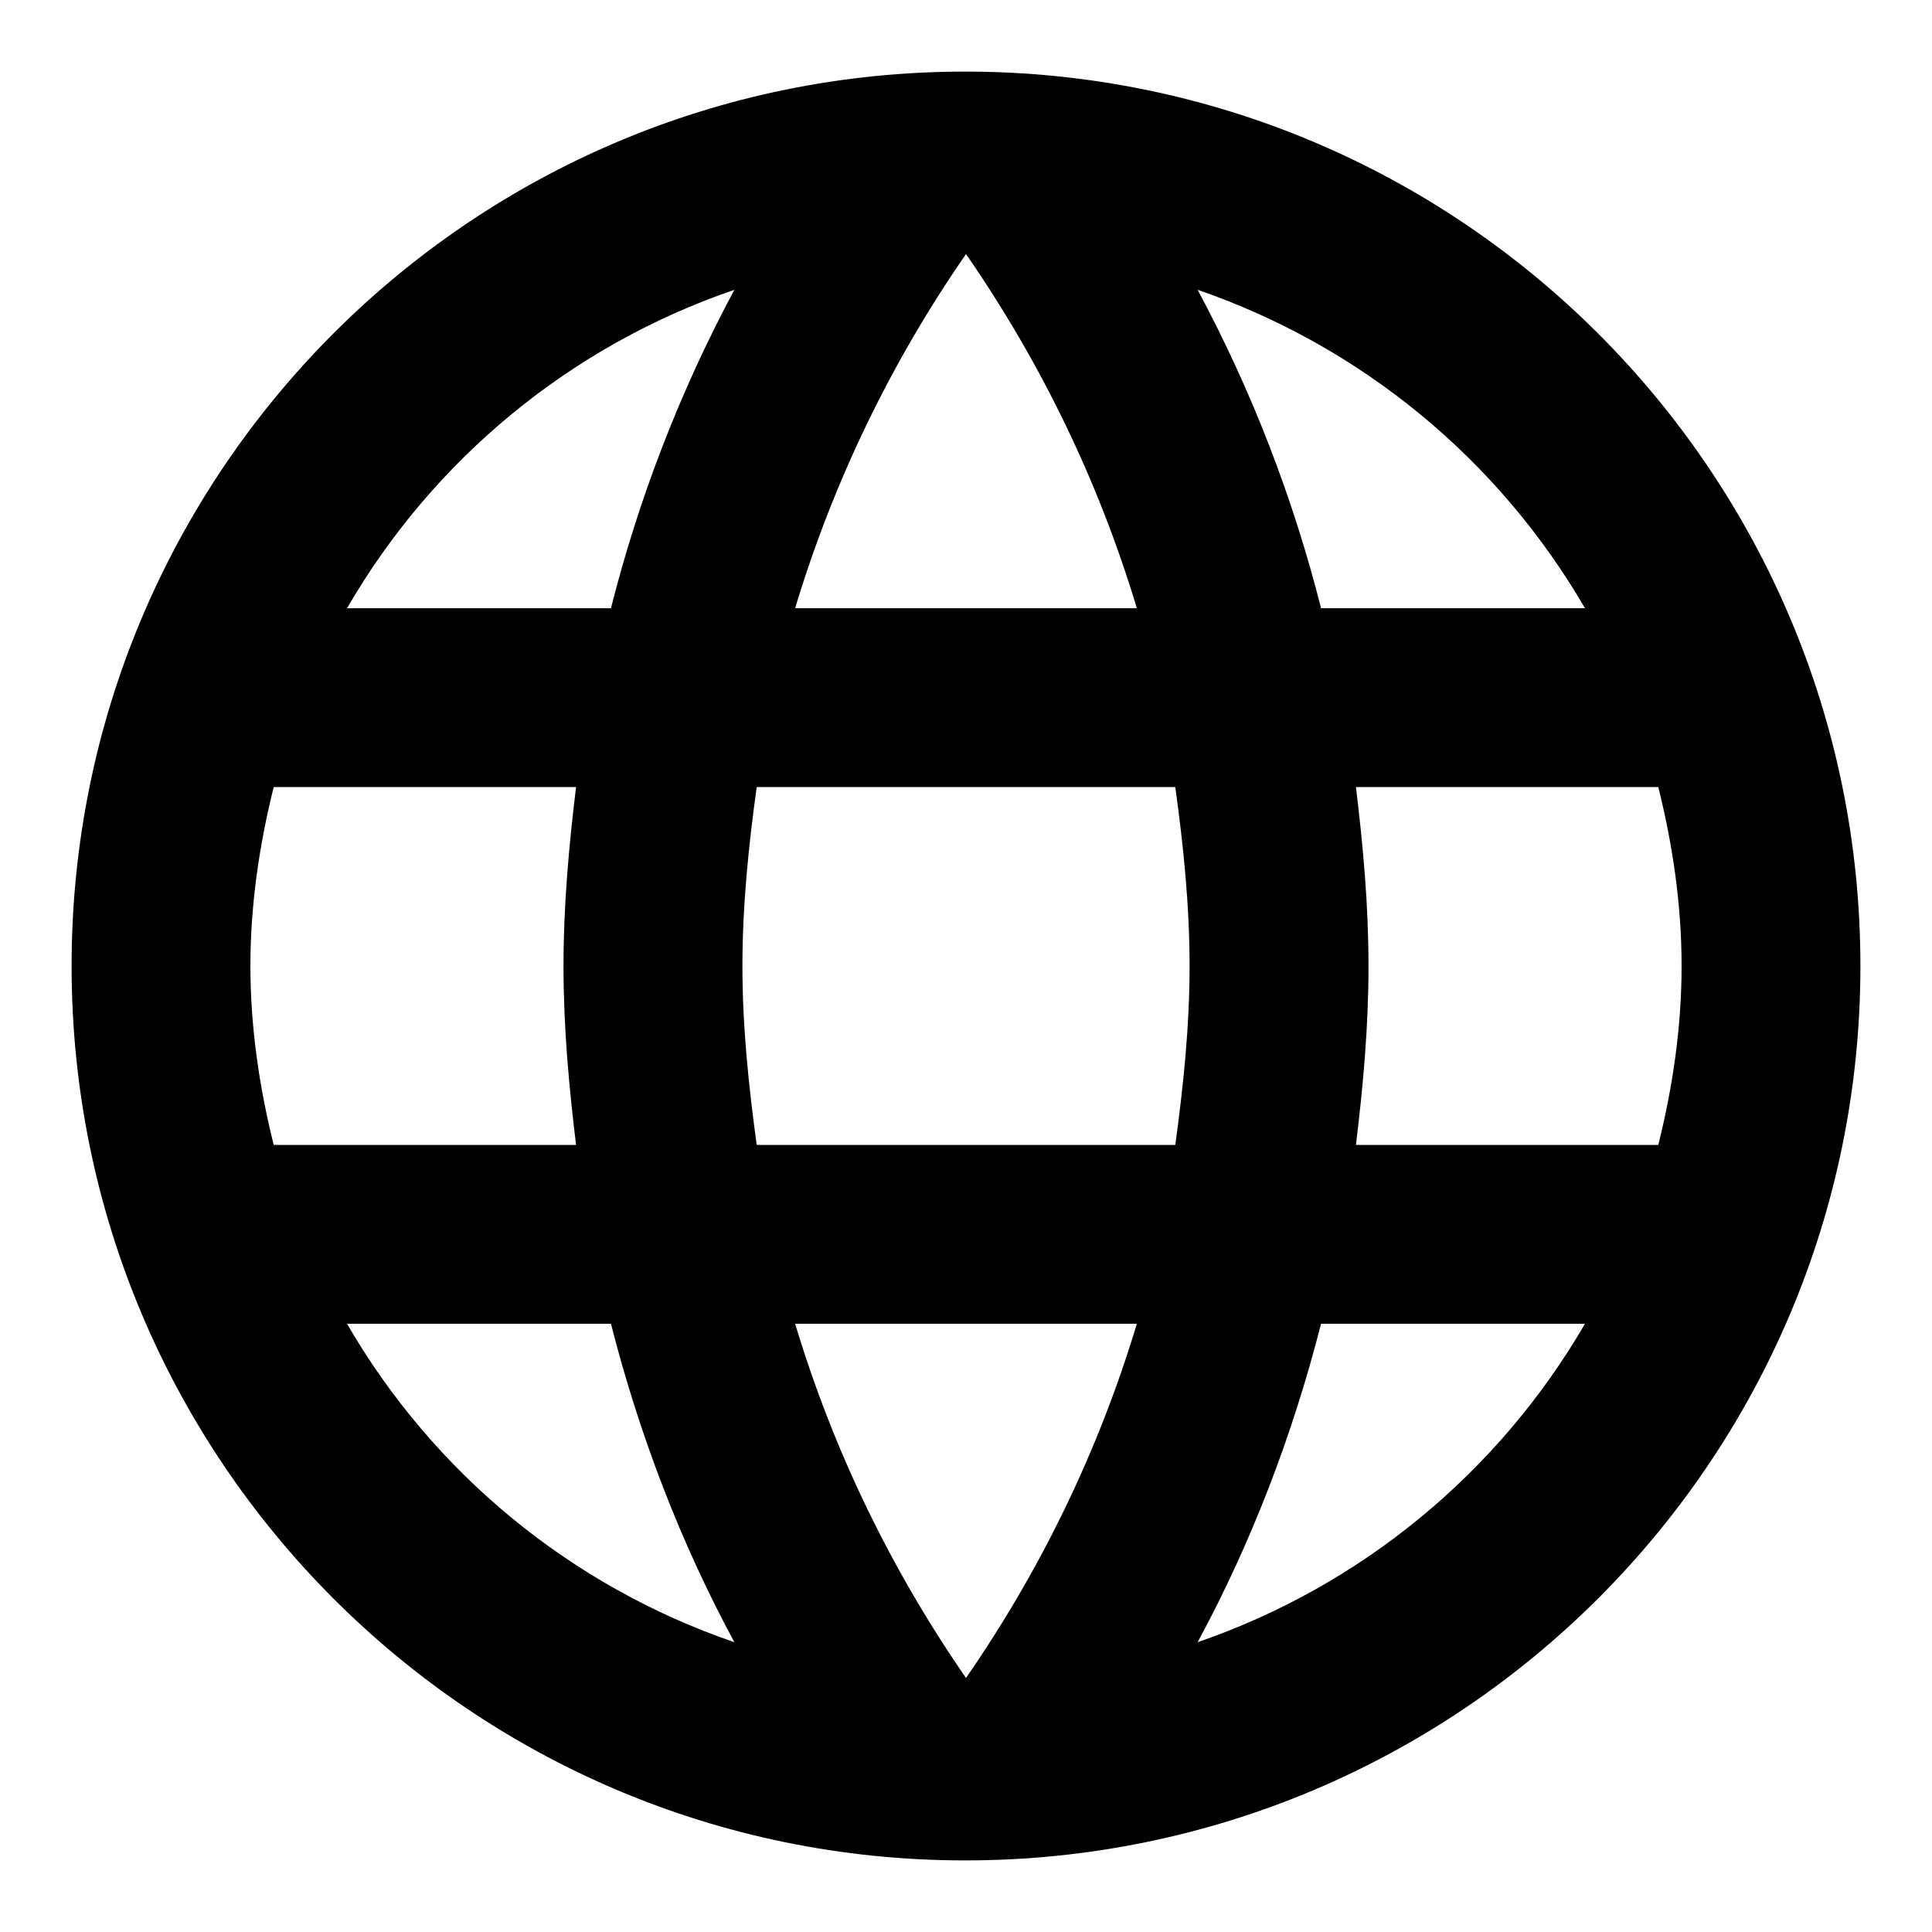 <svg width="18" height="18" viewBox="0 0 18 18" fill="none" xmlns="http://www.w3.org/2000/svg">
<path d="M8.992 0.667C4.392 0.667 0.667 4.4 0.667 9C0.667 13.6 4.392 17.333 8.992 17.333C13.6 17.333 17.333 13.6 17.333 9C17.333 4.4 13.6 0.667 8.992 0.667ZM14.767 5.667H12.308C12.047 4.635 11.661 3.638 11.158 2.7C12.678 3.223 13.959 4.276 14.767 5.667ZM9 2.367C9.692 3.367 10.233 4.475 10.592 5.667H7.408C7.767 4.475 8.308 3.367 9 2.367ZM2.55 10.667C2.417 10.133 2.333 9.575 2.333 9C2.333 8.425 2.417 7.867 2.55 7.333H5.367C5.3 7.883 5.25 8.433 5.25 9C5.25 9.567 5.3 10.117 5.367 10.667H2.55ZM3.233 12.333H5.692C5.958 13.375 6.342 14.375 6.842 15.3C5.32 14.779 4.039 13.725 3.233 12.333ZM5.692 5.667H3.233C4.039 4.275 5.32 3.221 6.842 2.7C6.339 3.638 5.953 4.635 5.692 5.667ZM9 15.633C8.308 14.633 7.767 13.525 7.408 12.333H10.592C10.233 13.525 9.692 14.633 9 15.633ZM10.95 10.667H7.05C6.975 10.117 6.917 9.567 6.917 9C6.917 8.433 6.975 7.875 7.05 7.333H10.95C11.025 7.875 11.083 8.433 11.083 9C11.083 9.567 11.025 10.117 10.95 10.667ZM11.158 15.3C11.658 14.375 12.042 13.375 12.308 12.333H14.767C13.959 13.724 12.678 14.777 11.158 15.3ZM12.633 10.667C12.7 10.117 12.75 9.567 12.75 9C12.75 8.433 12.7 7.883 12.633 7.333H15.45C15.583 7.867 15.667 8.425 15.667 9C15.667 9.575 15.583 10.133 15.45 10.667H12.633Z" fill="black"/>
</svg>
